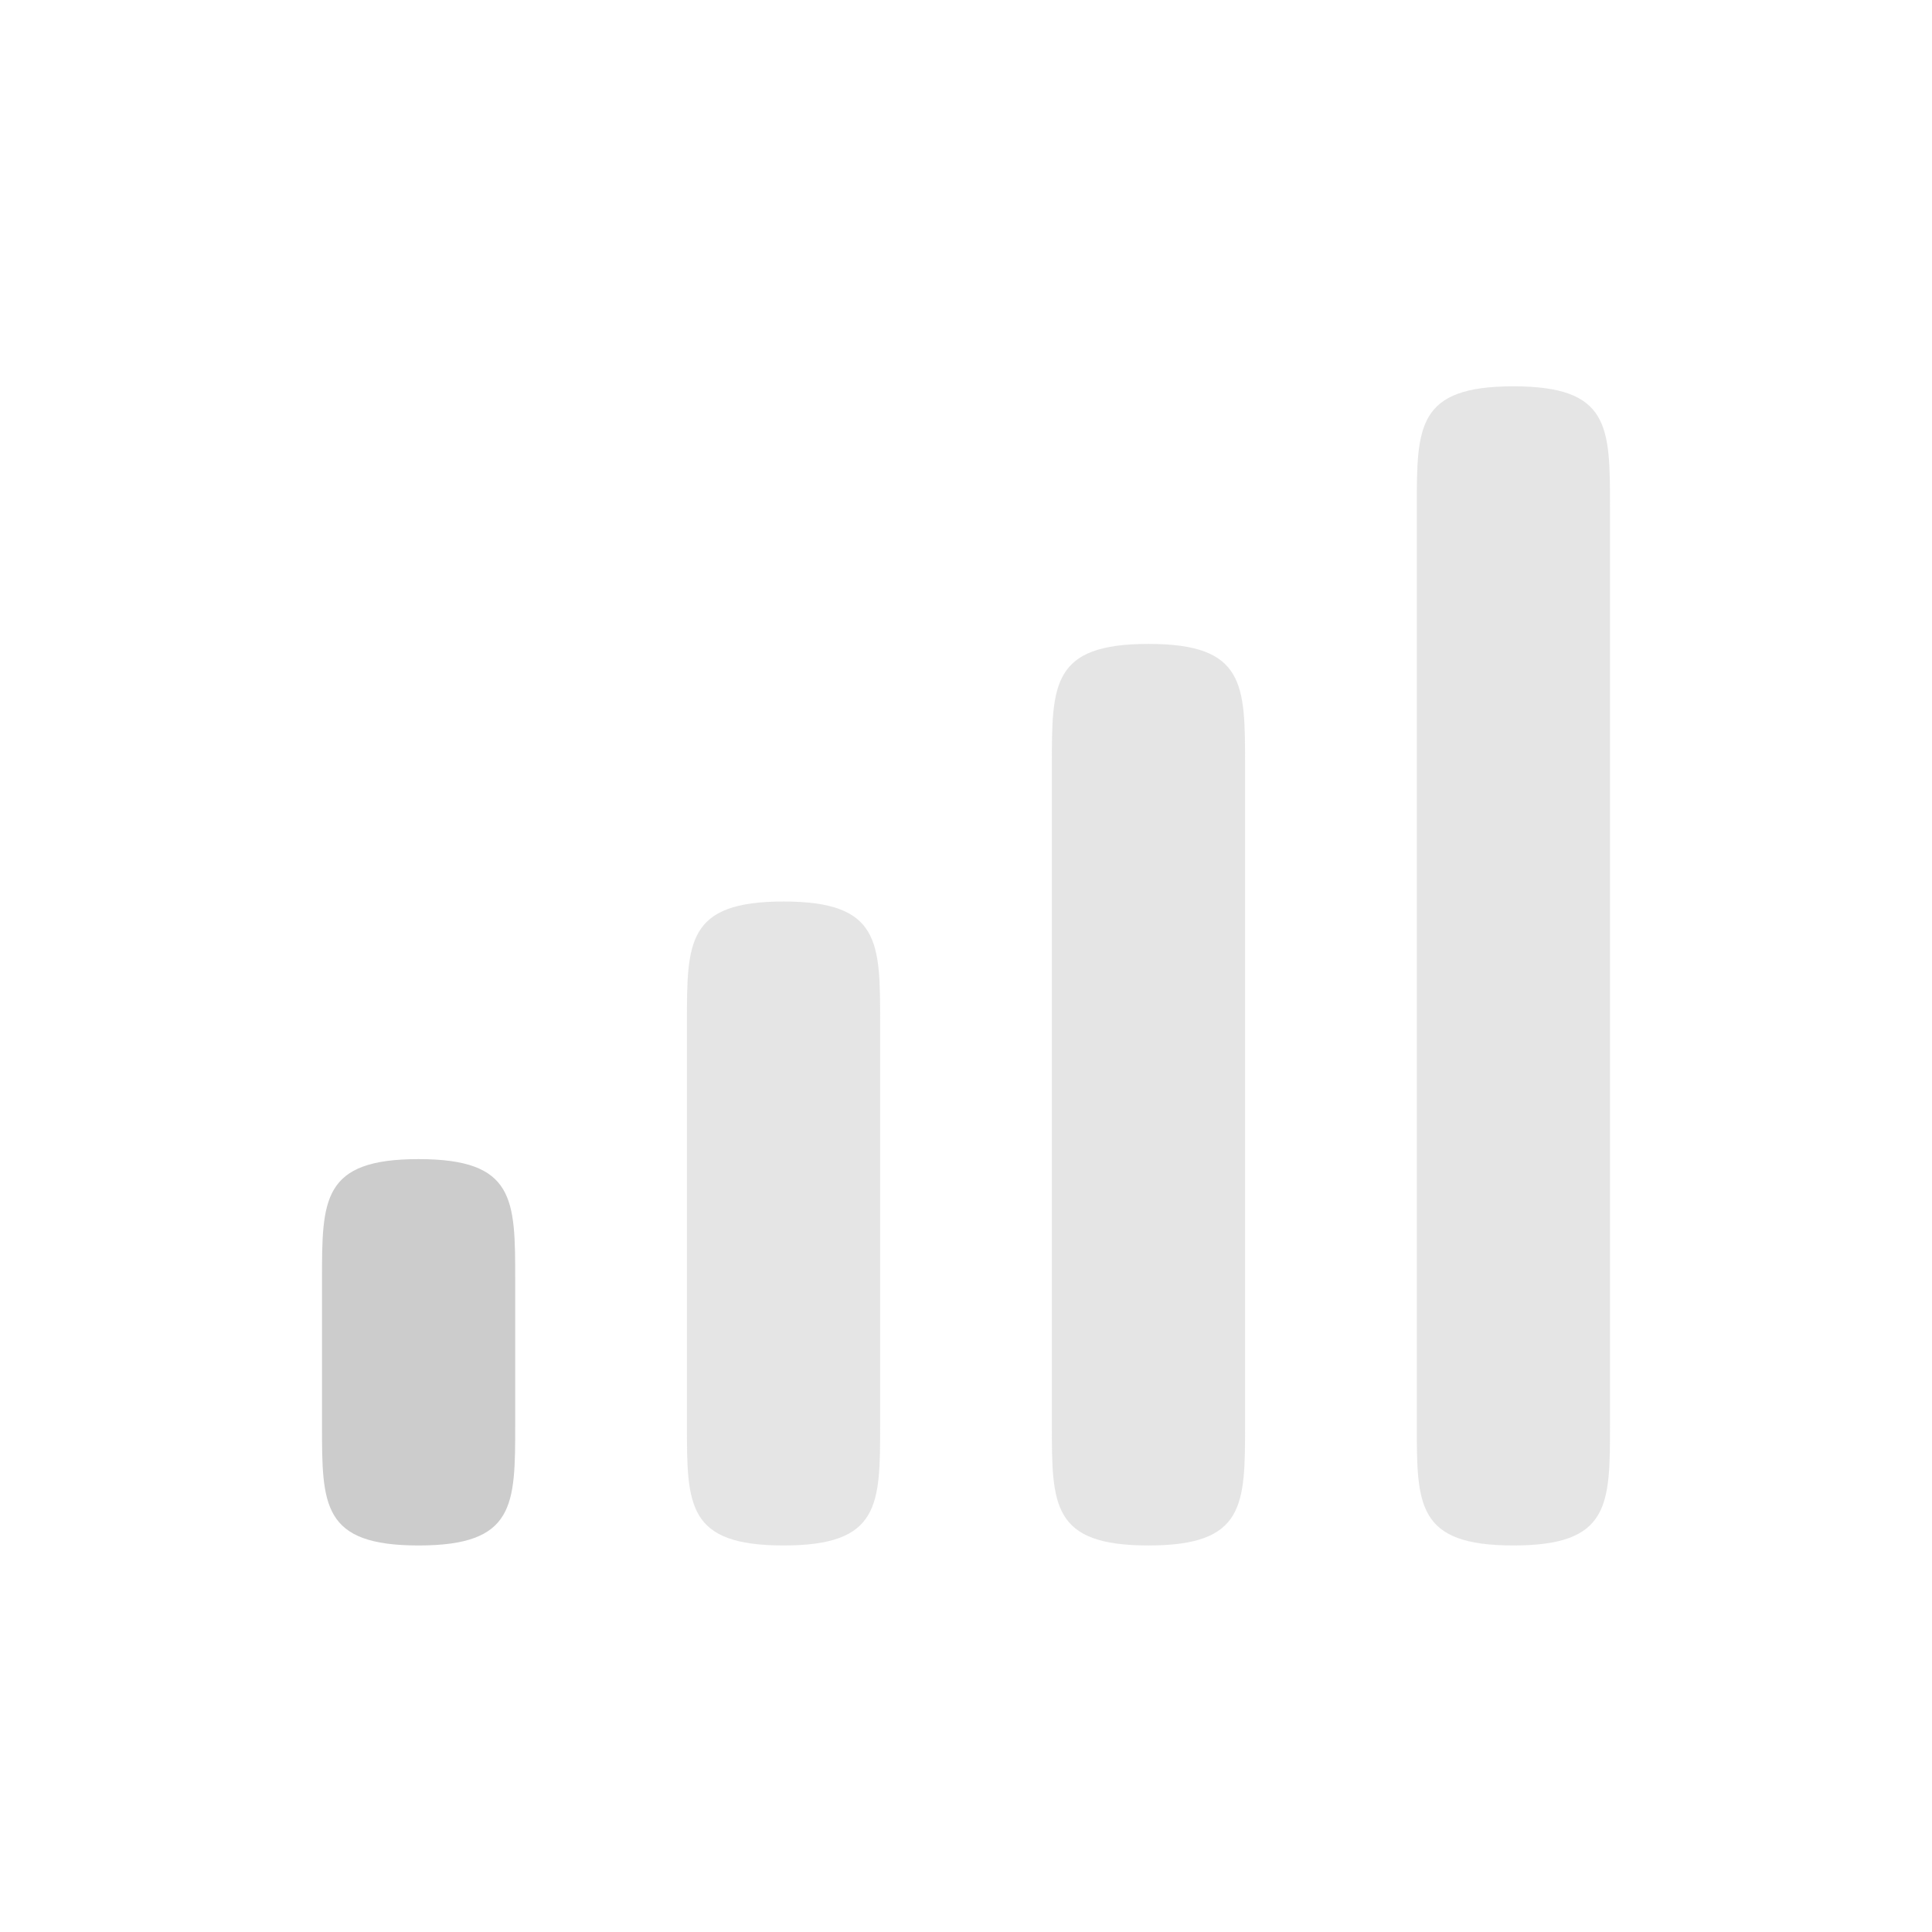 <?xml version="1.0" encoding="UTF-8" standalone="no"?>
<!-- Created with Inkscape (http://www.inkscape.org/) -->
<svg id="svg3289" xmlns:rdf="http://www.w3.org/1999/02/22-rdf-syntax-ns#" xmlns="http://www.w3.org/2000/svg" height="90" width="90" version="1.1" xmlns:cc="http://creativecommons.org/ns#" xmlns:xlink="http://www.w3.org/1999/xlink" xmlns:dc="http://purl.org/dc/elements/1.1/">
 <g id="layer1" transform="translate(0 -962.36)">
  <g id="g4451" transform="translate(-789 604.36)">
   <g id="g4507" transform="matrix(2 0 0 2 397 3.276)">
    <rect id="rect4509" style="fill:none" height="45" width="45" y="177.36" x="196"/>
    <path id="path4202" d="m205.75 204.36c-2.25 0-2.25 0.938-2.25 2.812v3.375c0 1.875 0 2.812 2.25 2.812s2.25-0.938 2.25-2.812v-3.375c0-1.875 0-2.812-2.25-2.812z" style="fill:#ccc"/>
    <path id="path3843" style="opacity:.5;fill:#ccc" d="m214.25 198.36c-2.25 0-2.25 0.938-2.25 2.812v9.375c0 1.875 0 2.812 2.25 2.812s2.25-0.938 2.25-2.812v-9.375c0-1.875 0-2.812-2.25-2.812z"/>
    <path id="path3849" d="m222.75 192.36c-2.25 0-2.25 0.938-2.25 2.812v15.375c0 1.875 0 2.812 2.25 2.812s2.25-0.938 2.25-2.812v-15.375c0-1.875 0-2.812-2.25-2.812z" style="opacity:.5;fill:#ccc"/>
    <path id="path3853" style="opacity:.5;fill:#ccc" d="m231.25 186.36c-2.25 0-2.25 0.938-2.25 2.812v21.375c0 1.875 0 2.812 2.25 2.812s2.25-0.938 2.25-2.812v-21.375c0-1.875 0-2.812-2.25-2.812z"/>
   </g>
  </g>
 </g>
</svg>
